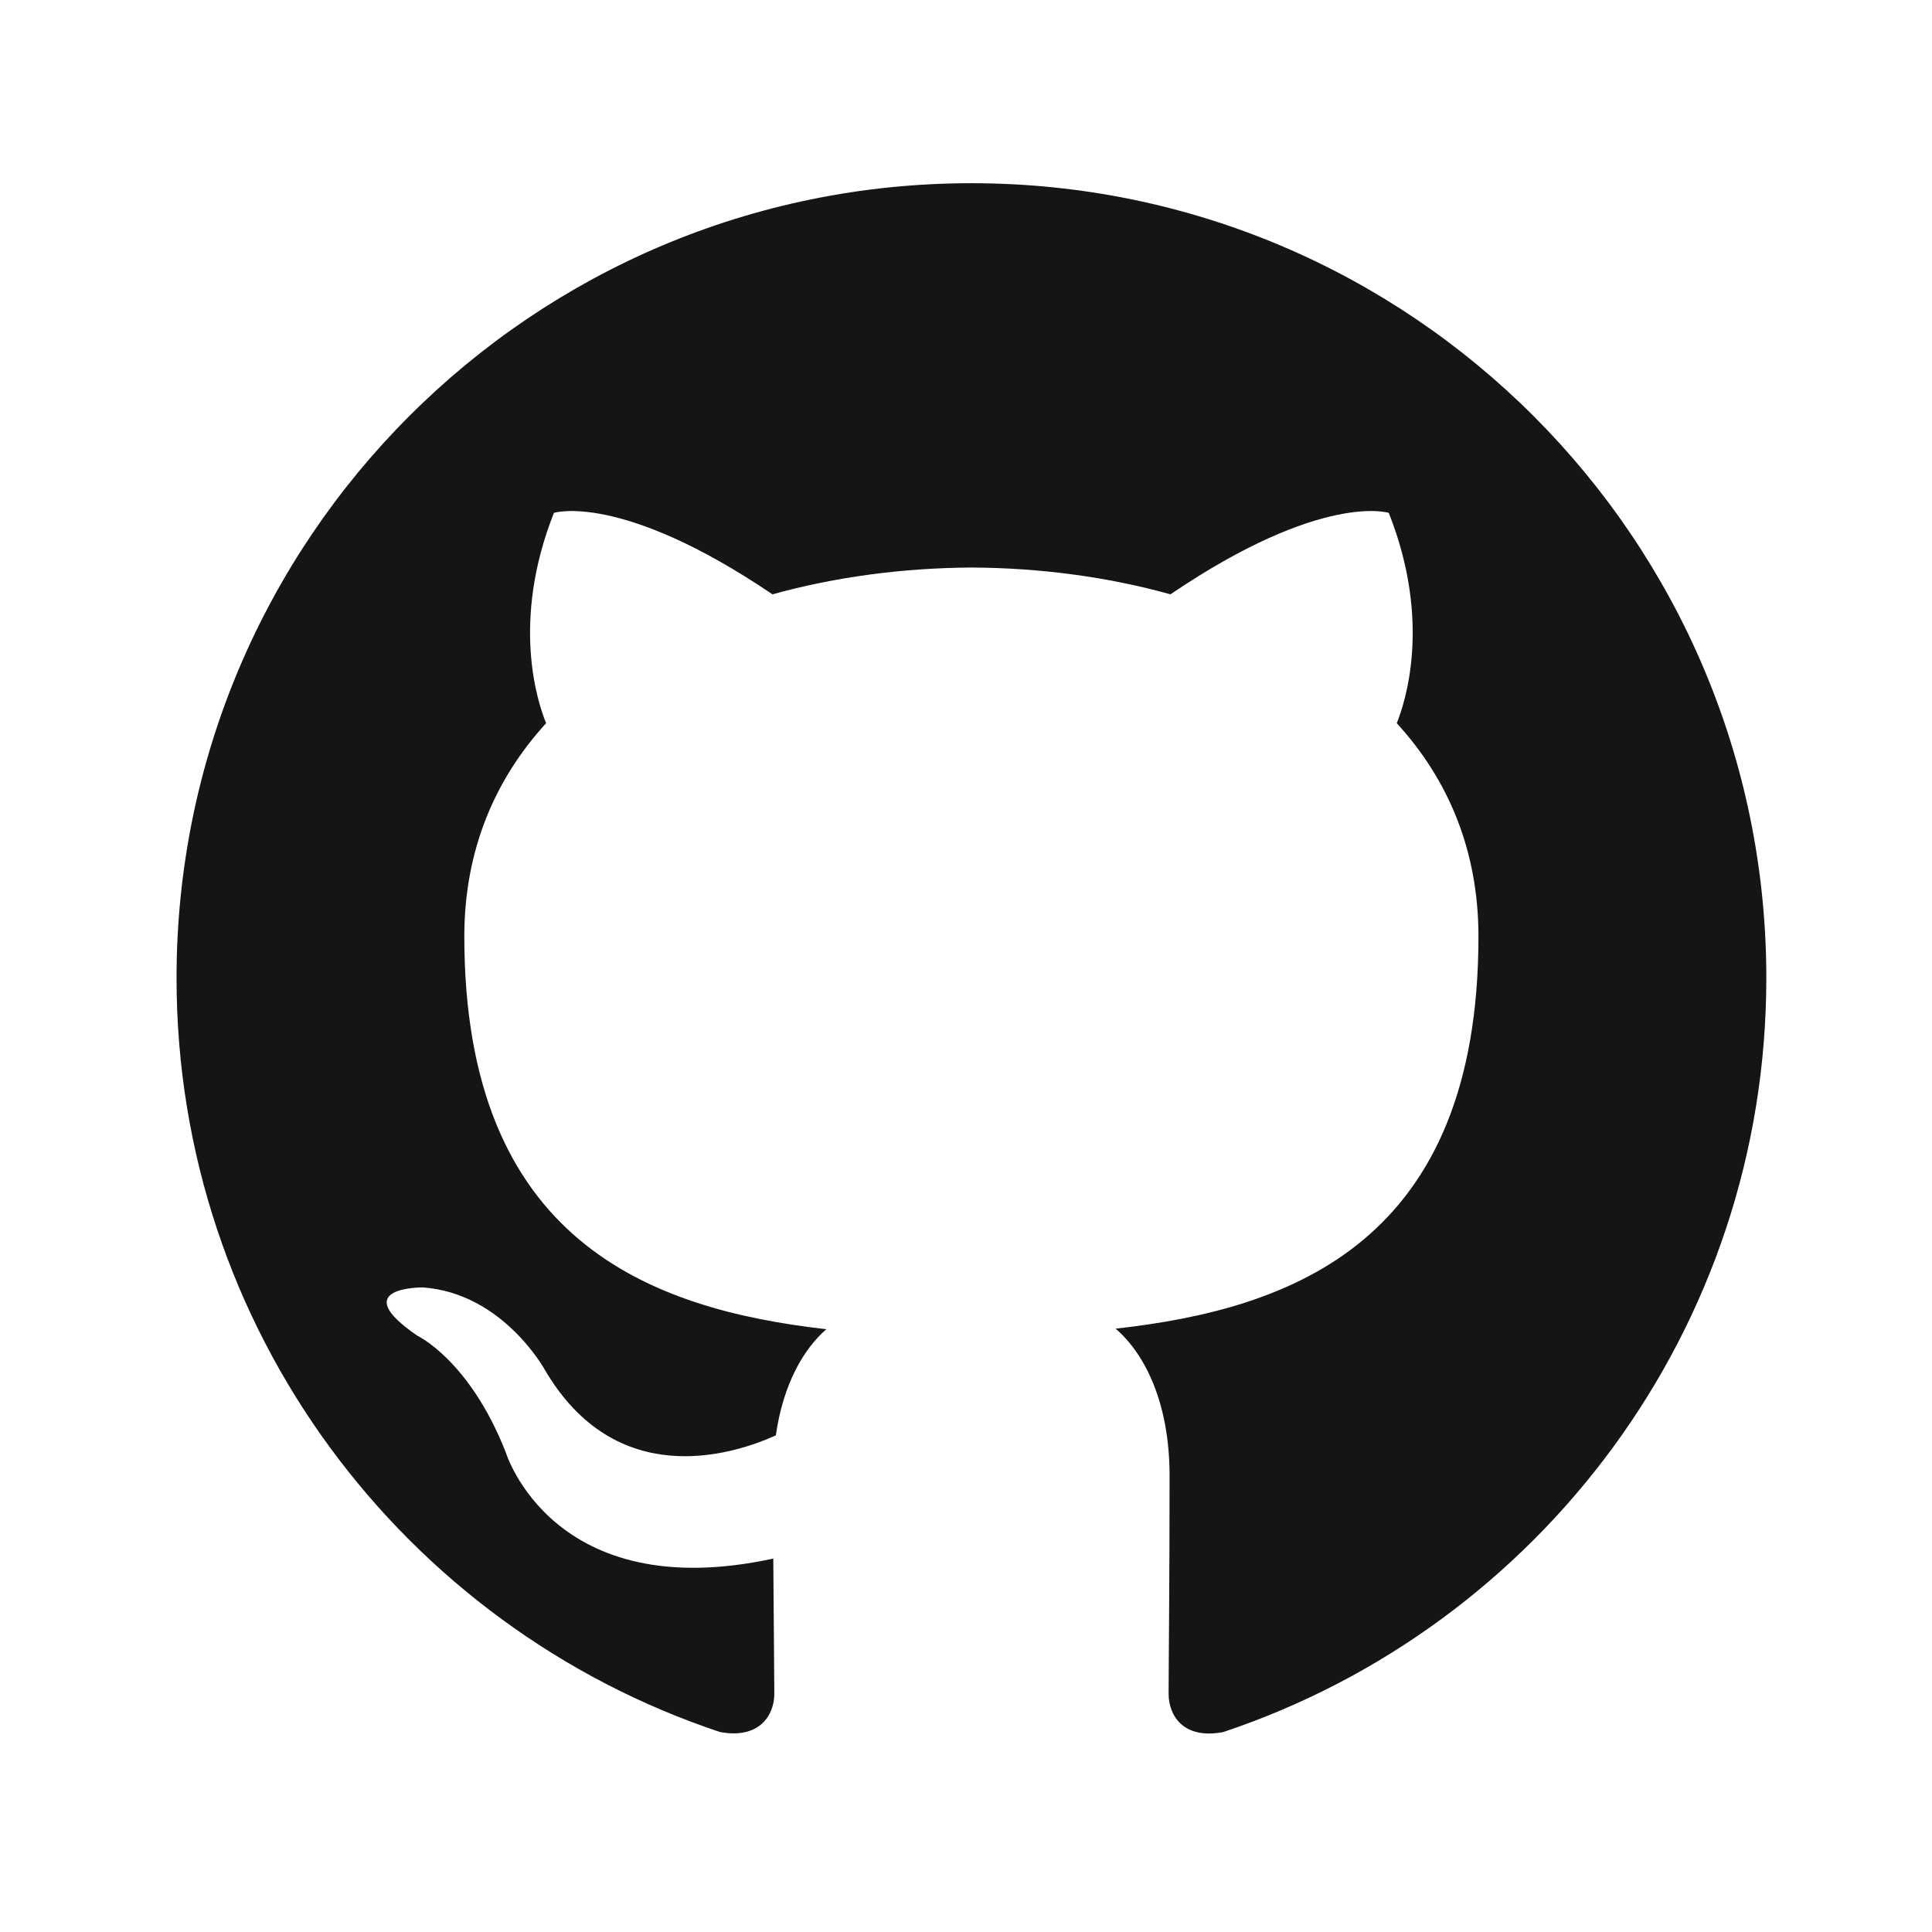 <svg height="24" viewBox="0 0 24 24" width="24" xmlns="http://www.w3.org/2000/svg"><path d="m12.065 2.276c-5.451 0-9.872 4.42-9.872 9.873 0 4.362 2.828 8.062 6.752 9.367.494.091.674-.214.674-.476 0-.234-.008-.855-.013-1.679-2.746.596-3.325-1.324-3.325-1.324-.449-1.141-1.096-1.444-1.096-1.444-.896-.612.068-.6.068-.6.991.07 1.512 1.018 1.512 1.018.881 1.508 2.311 1.073 2.873.82.09-.638.345-1.073.627-1.319-2.192-.249-4.497-1.096-4.497-4.879 0-1.078.385-1.959 1.016-2.649-.102-.25-.441-1.254.097-2.613 0 0 .828-.265 2.715 1.012.787-.219 1.632-.328 2.472-.333.839.004 1.683.113 2.472.333 1.885-1.278 2.712-1.012 2.712-1.012.539 1.359.2 2.363.099 2.613.633.69 1.015 1.572 1.015 2.649 0 3.793-2.308 4.627-4.507 4.872.354.305.67.907.67 1.828 0 1.319-.012 2.384-.012 2.708 0 .264.178.572.679.475 3.92-1.308 6.746-5.006 6.746-9.367 0-5.453-4.421-9.873-9.873-9.873" fill="#161514"/></svg>